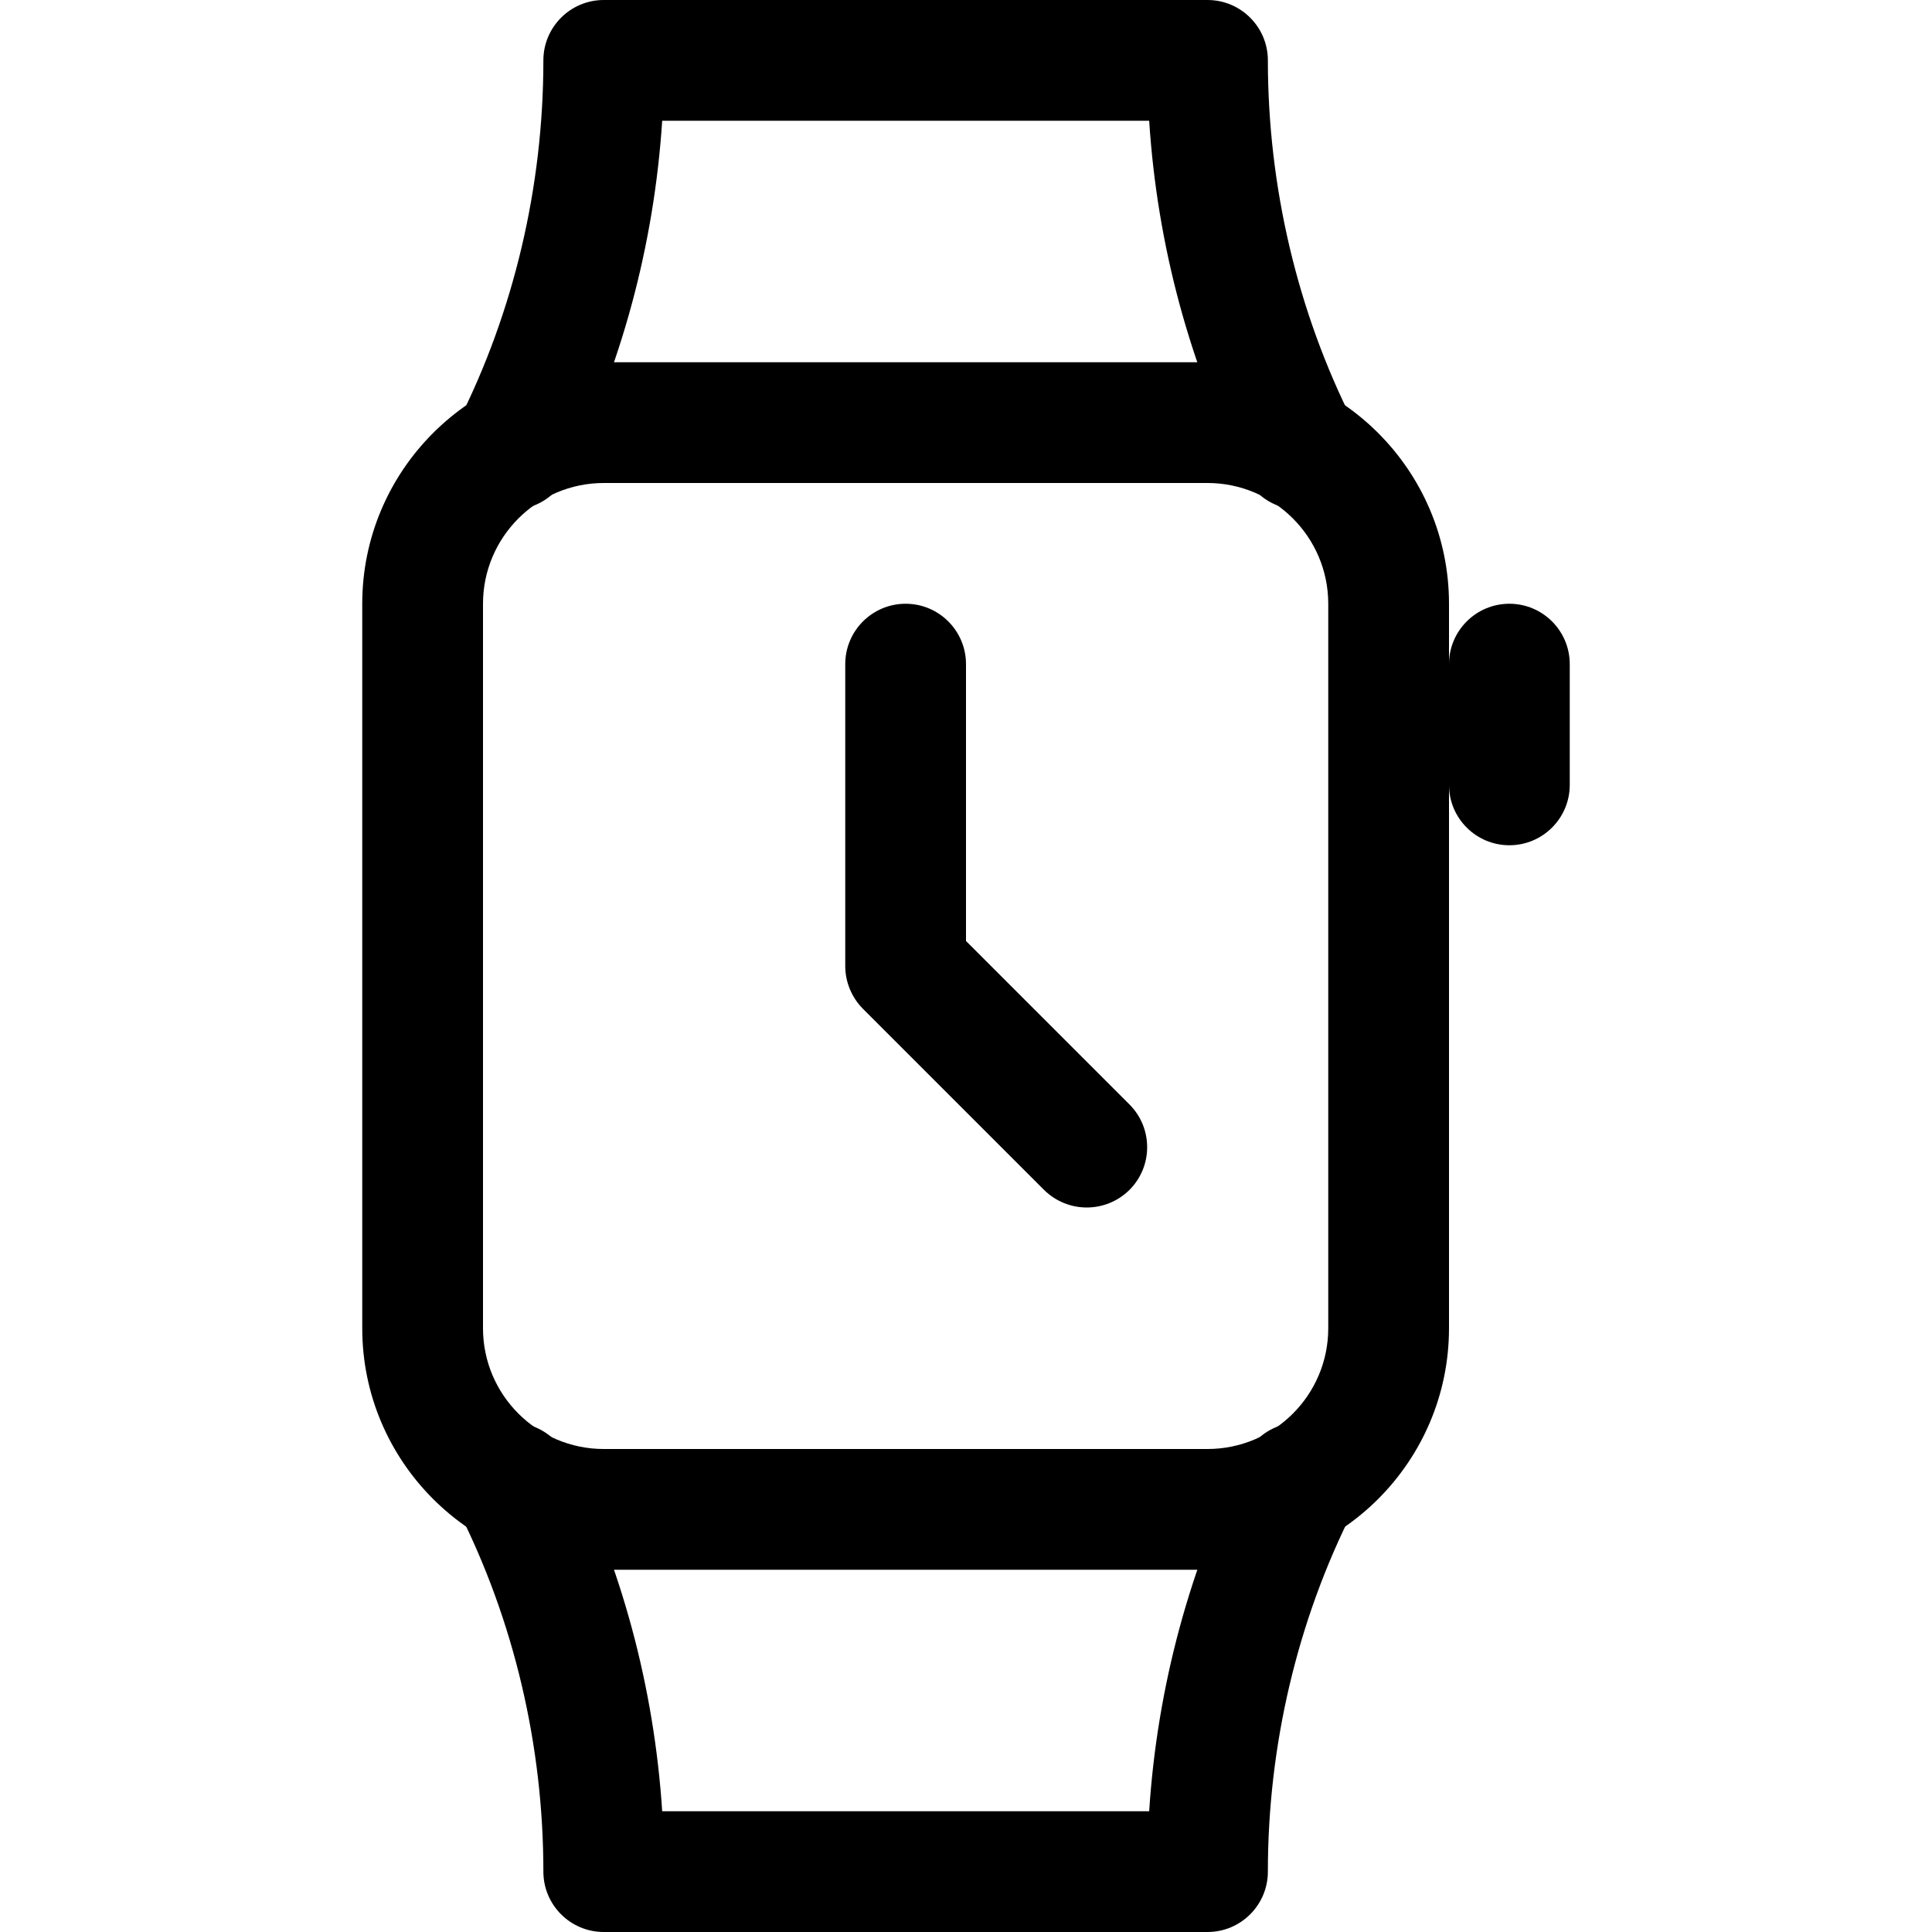 <?xml version="1.0" encoding="iso-8859-1"?>
<!-- Generator: Adobe Illustrator 19.0.0, SVG Export Plug-In . SVG Version: 6.00 Build 0)  -->
<svg version="1.1" id="Capa_1" xmlns="http://www.w3.org/2000/svg" xmlns:xlink="http://www.w3.org/1999/xlink" x="0px" y="0px"
	 viewBox="0 0 512 512" style="enable-background:new 0 0 512 512;" xml:space="preserve">
<g>
	<g>
		<path d="M320,96H160c-35.296,0-64,28.704-64,64v192c0,35.296,28.704,64,64,64h160c35.296,0,64-28.704,64-64V160
			C384,124.704,355.296,96,320,96z M352,352c0,17.664-14.336,32-32,32H160c-17.632,0-32-14.336-32-32V160c0-17.632,14.368-32,32-32
			h160c17.664,0,32,14.368,32,32V352z"/>
	</g>
</g>
<g>
	<g>
		<path d="M400,160c-8.832,0-16,7.168-16,16v32c0,8.832,7.168,16,16,16c8.832,0,16-7.168,16-16v-32C416,167.168,408.832,160,400,160
			z"/>
	</g>
</g>
<g>
	<g>
		<path d="M358.592,111.84C343.808,82.56,336,49.408,336,16c0-8.832-7.168-16-16-16H160c-8.832,0-16,7.168-16,16
			c0,33.408-7.808,66.56-22.592,95.84c-4,7.872-0.8,17.504,7.072,21.504c7.872,4.032,17.504,0.8,21.504-7.072
			C164.64,97.216,173.344,64.928,175.488,32h129.056c2.112,32.928,10.816,65.216,25.504,94.272
			c2.816,5.536,8.416,8.768,14.272,8.768c2.432,0,4.896-0.544,7.2-1.696C359.392,129.344,362.56,119.744,358.592,111.84z"/>
	</g>
</g>
<g>
	<g>
		<path d="M351.552,378.688c-7.872-3.968-17.536-0.832-21.504,7.072c-14.656,28.992-23.392,61.312-25.504,94.24H175.488
			c-2.144-32.928-10.848-65.248-25.504-94.24c-4-7.872-13.664-11.04-21.504-7.072c-7.904,4-11.072,13.632-7.072,21.504
			C136.192,429.44,144,462.56,144,496c0,8.832,7.168,16,16,16h160c8.832,0,16-7.168,16-16c0-33.44,7.808-66.56,22.624-95.808
			C362.624,392.32,359.424,382.688,351.552,378.688z"/>
	</g>
</g>
<g>
	<g>
		<path d="M299.328,292.704L256,249.376V176c0-8.832-7.168-16-16-16c-8.832,0-16,7.168-16,16v80c0,4.256,1.696,8.32,4.672,11.328
			l48,48C279.808,318.432,283.904,320,288,320s8.192-1.568,11.328-4.672C305.568,309.088,305.568,298.944,299.328,292.704z"/>
	</g>
</g>
<g>
</g>
<g>
</g>
<g>
</g>
<g>
</g>
<g>
</g>
<g>
</g>
<g>
</g>
<g>
</g>
<g>
</g>
<g>
</g>
<g>
</g>
<g>
</g>
<g>
</g>
<g>
</g>
<g>
</g>
</svg>

